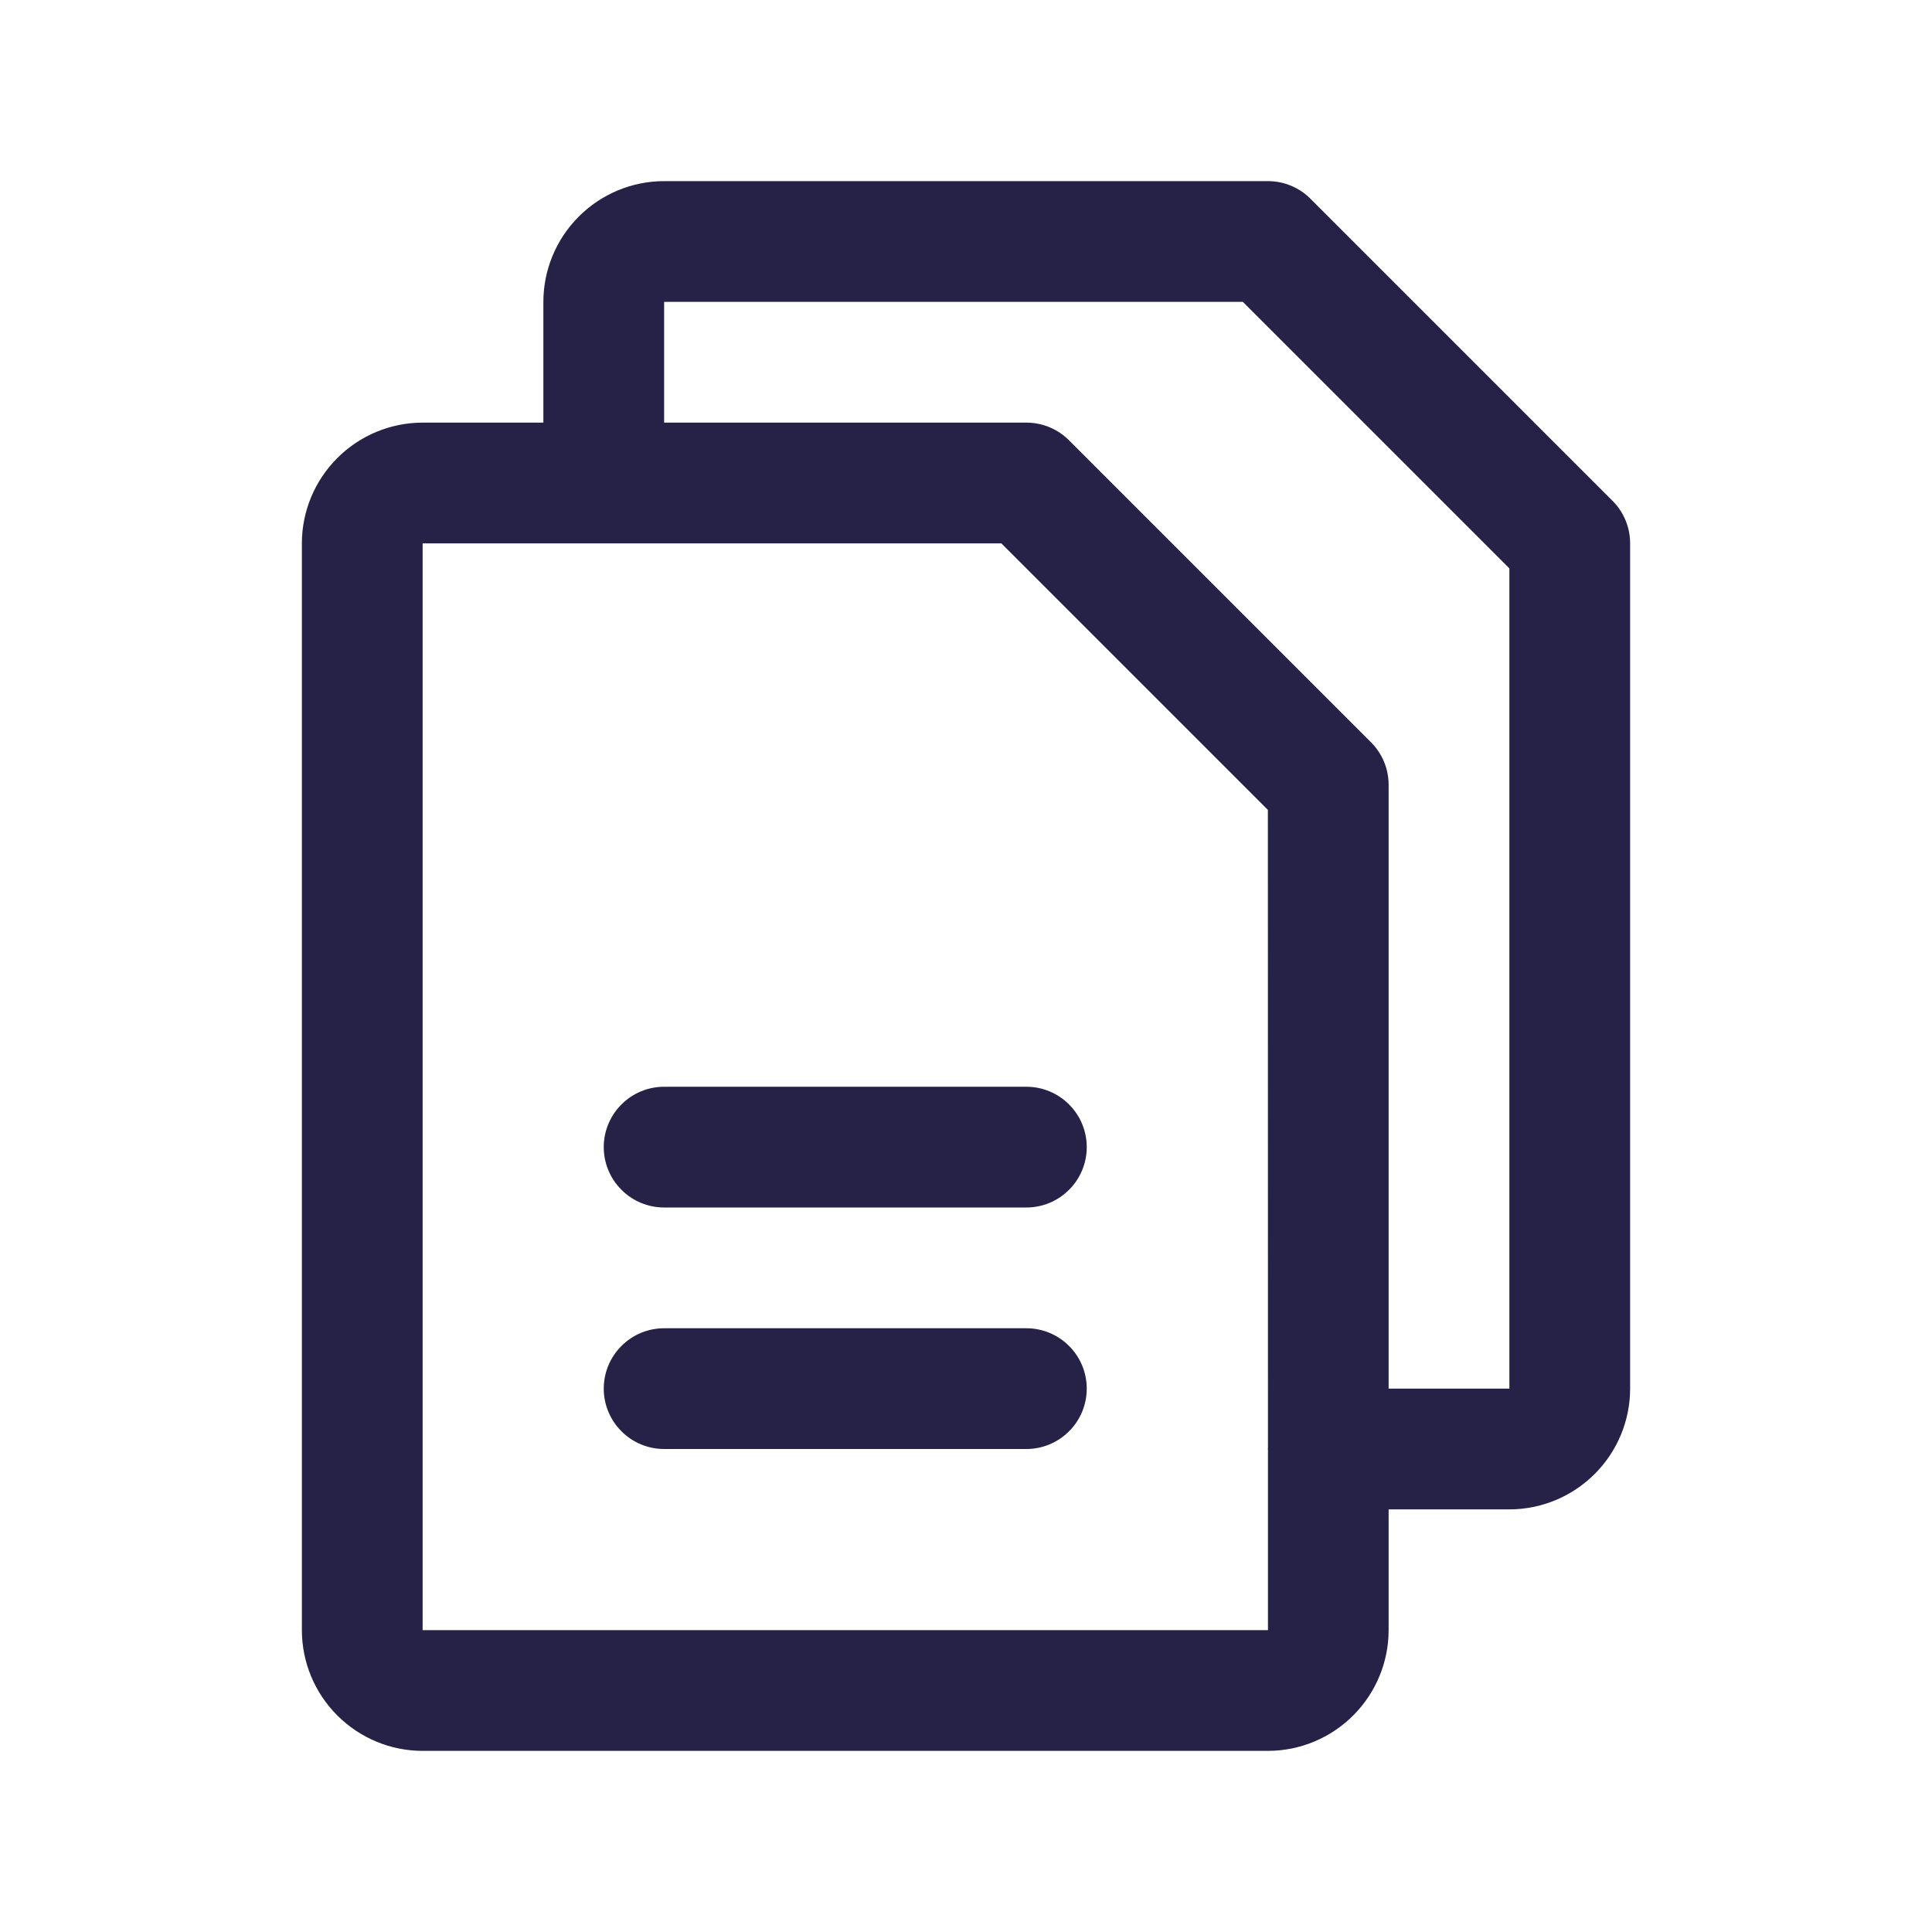 <svg width="24" height="24" viewBox="0 0 24 24" fill="none" xmlns="http://www.w3.org/2000/svg">
<path d="M20.03 6.22L16.28 2.47C16.211 2.4 16.128 2.345 16.037 2.307C15.946 2.269 15.848 2.25 15.75 2.25H8.25C7.852 2.25 7.471 2.409 7.19 2.69C6.909 2.971 6.75 3.352 6.75 3.75V5.25H5.25C4.852 5.25 4.471 5.409 4.19 5.69C3.909 5.971 3.75 6.352 3.75 6.75V20.25C3.75 20.648 3.909 21.029 4.19 21.31C4.471 21.591 4.852 21.75 5.25 21.75H15.75C16.148 21.75 16.529 21.591 16.81 21.31C17.091 21.029 17.25 20.648 17.25 20.25V18.75H18.75C19.148 18.75 19.529 18.591 19.81 18.31C20.091 18.029 20.25 17.648 20.25 17.25V6.75C20.25 6.652 20.231 6.554 20.193 6.463C20.155 6.372 20.1 6.289 20.03 6.22V6.22ZM15.75 20.25H5.25V6.75H12.439L15.75 10.061L15.751 17.985C15.751 17.99 15.75 17.995 15.75 18C15.75 18.005 15.751 18.01 15.751 18.015L15.751 20.25H15.75ZM18.75 17.25H17.25V9.75C17.25 9.652 17.231 9.554 17.193 9.463C17.155 9.372 17.1 9.289 17.03 9.22L13.28 5.47C13.211 5.4 13.128 5.345 13.037 5.307C12.946 5.269 12.848 5.25 12.75 5.25H8.25V3.75H15.439L18.75 7.061V17.25ZM13.5 14.25C13.5 14.449 13.421 14.64 13.28 14.78C13.14 14.921 12.949 15 12.75 15H8.25C8.051 15 7.86 14.921 7.72 14.78C7.579 14.64 7.5 14.449 7.5 14.25C7.5 14.051 7.579 13.86 7.72 13.72C7.86 13.579 8.051 13.5 8.25 13.5H12.75C12.949 13.5 13.14 13.579 13.28 13.72C13.421 13.86 13.5 14.051 13.5 14.25ZM13.5 17.25C13.5 17.449 13.421 17.64 13.28 17.78C13.14 17.921 12.949 18 12.75 18H8.25C8.051 18 7.86 17.921 7.72 17.78C7.579 17.64 7.5 17.449 7.5 17.25C7.5 17.051 7.579 16.86 7.72 16.72C7.86 16.579 8.051 16.5 8.25 16.5H12.75C12.949 16.5 13.14 16.579 13.28 16.72C13.421 16.86 13.5 17.051 13.5 17.25Z" fill="#262146"/>
</svg>
